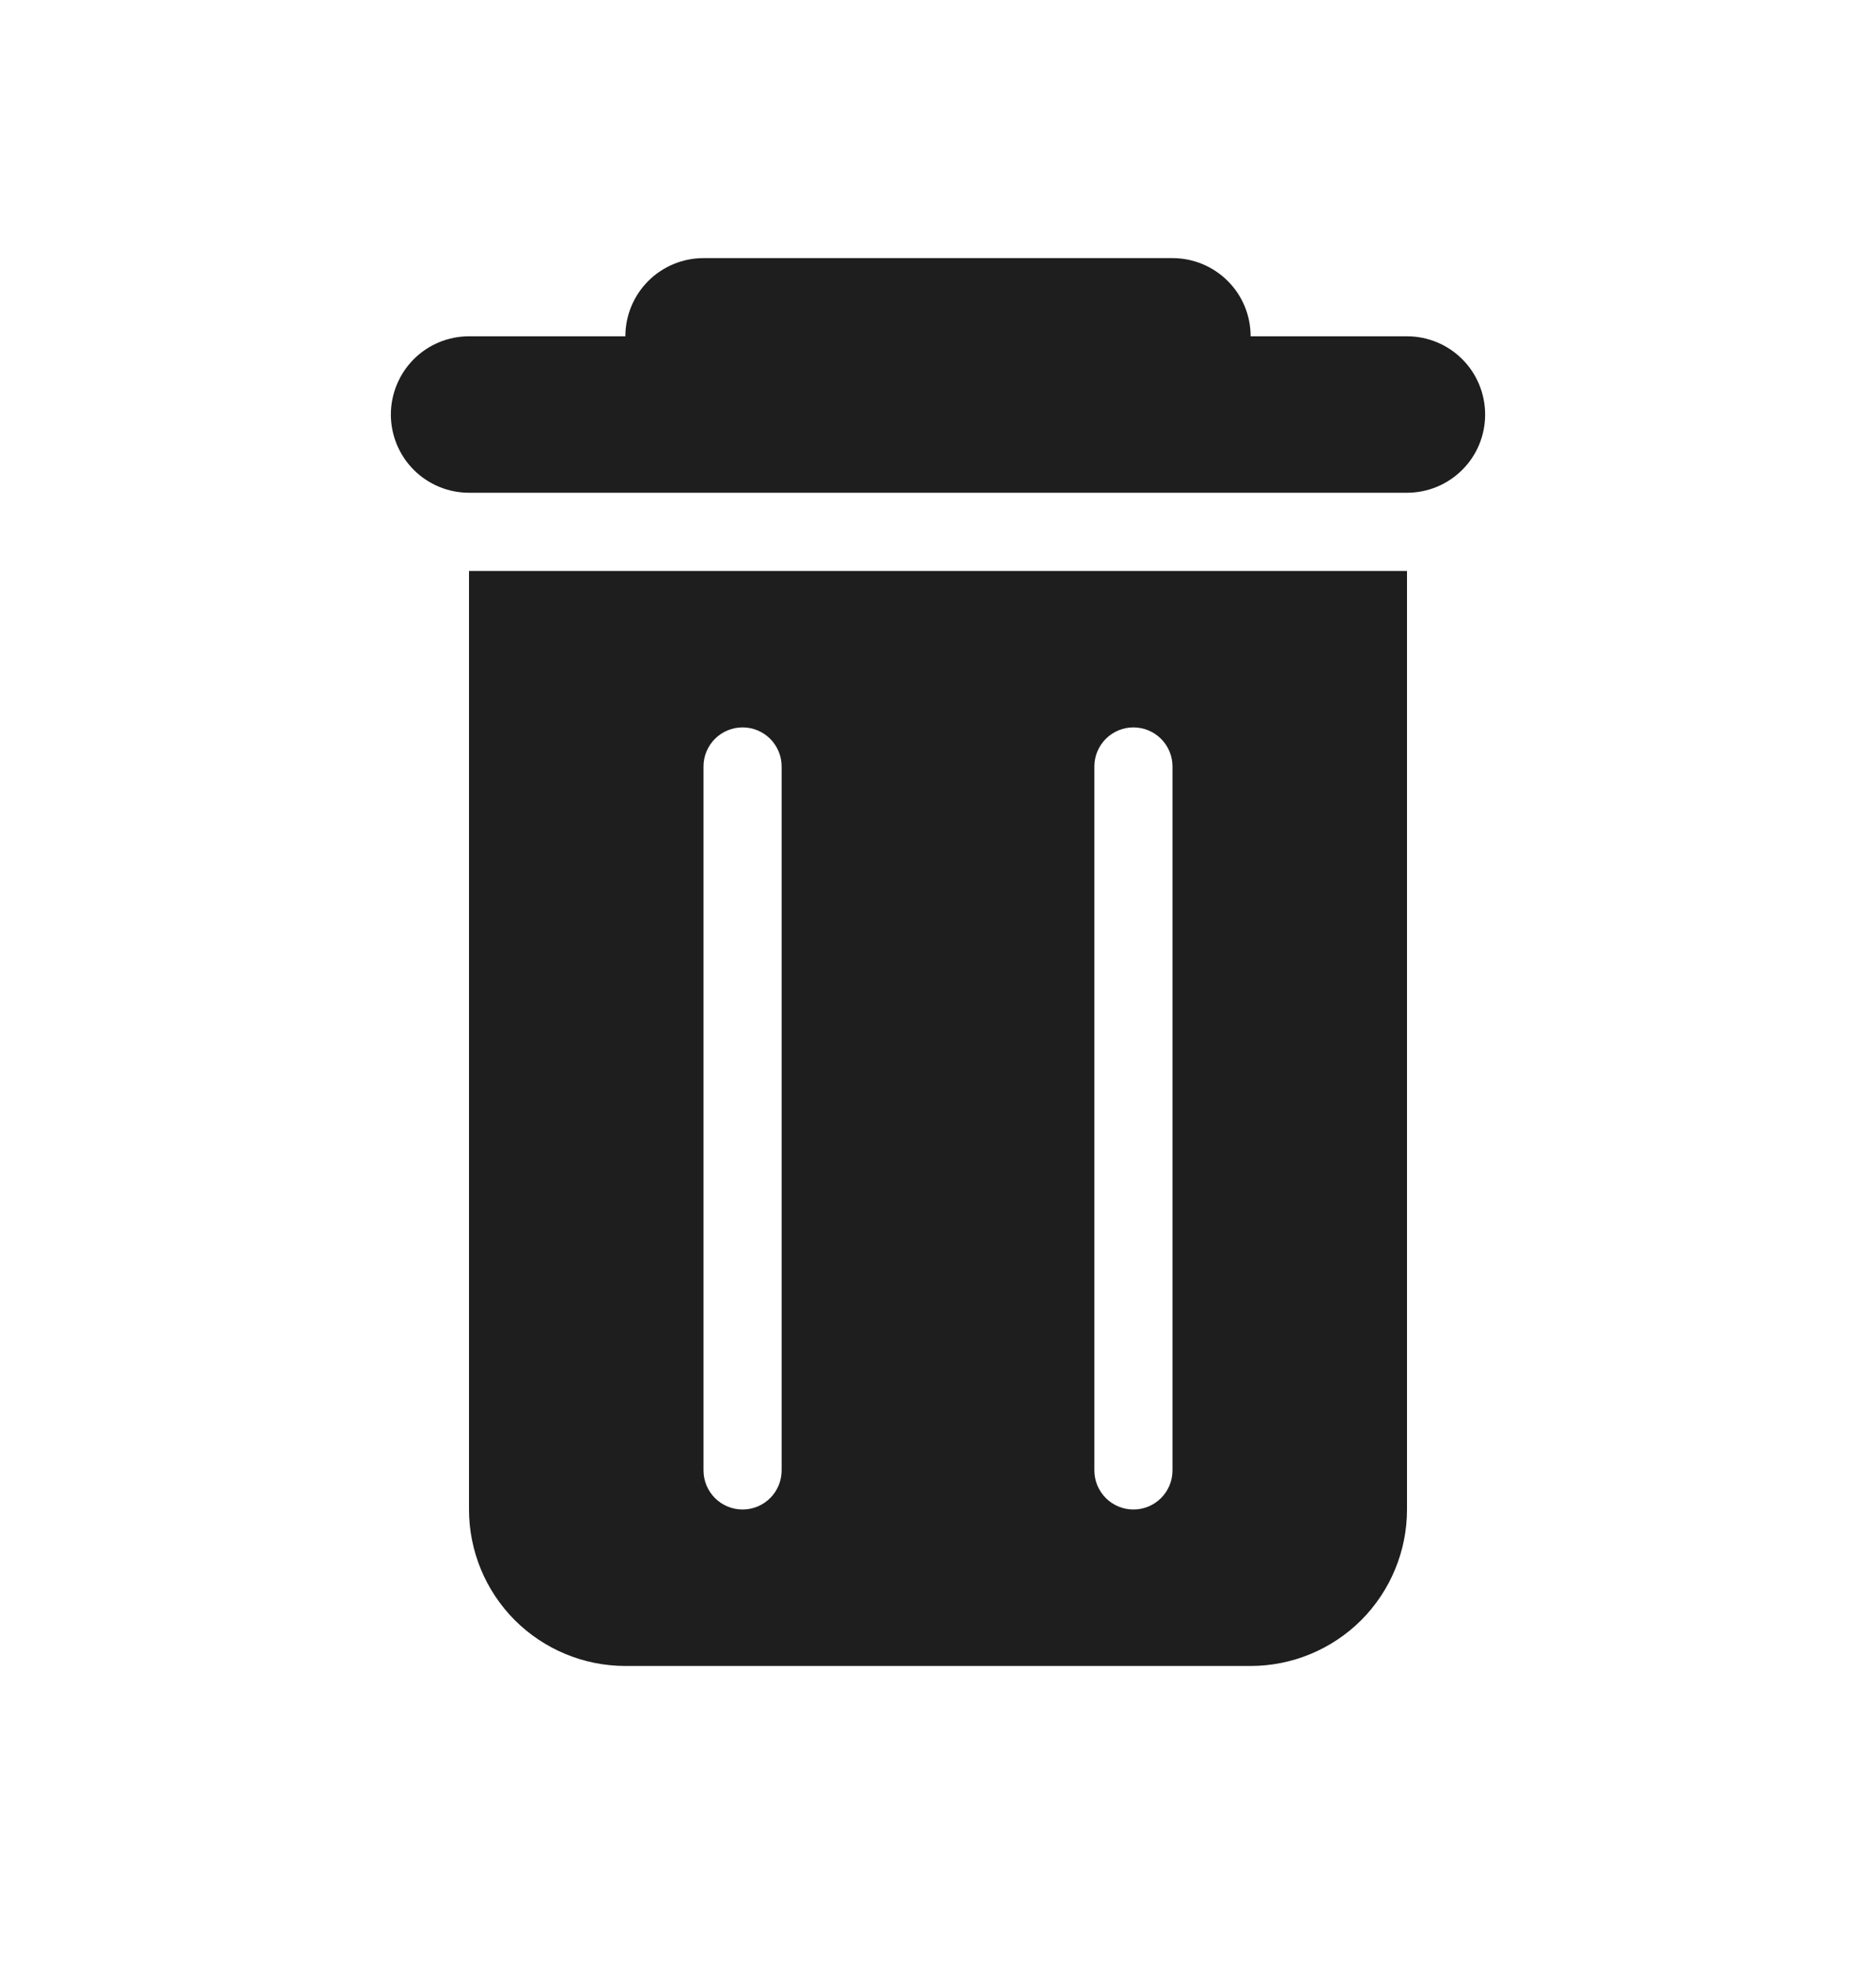 <svg width="20" height="21" viewBox="0 0 20 21" fill="none" xmlns="http://www.w3.org/2000/svg">
<g id="delete (1)">
<path id="Vector" d="M12.5 2.75C12.721 2.75 12.933 2.838 13.089 2.994C13.246 3.15 13.333 3.362 13.333 3.583H15C15.221 3.583 15.433 3.671 15.589 3.827C15.746 3.984 15.833 4.196 15.833 4.417C15.833 4.638 15.746 4.85 15.589 5.006C15.433 5.162 15.221 5.25 15 5.25H5C4.779 5.25 4.567 5.162 4.411 5.006C4.255 4.85 4.167 4.638 4.167 4.417C4.167 4.196 4.255 3.984 4.411 3.827C4.567 3.671 4.779 3.583 5 3.583H6.667C6.667 3.362 6.755 3.15 6.911 2.994C7.067 2.838 7.279 2.75 7.5 2.75H12.5Z" fill="#1E1E1E"/>
<path id="Vector_2" fill-rule="evenodd" clip-rule="evenodd" d="M5 6.083H15V16.083C15 16.525 14.824 16.949 14.512 17.262C14.199 17.574 13.775 17.75 13.333 17.75H6.667C6.225 17.75 5.801 17.574 5.488 17.262C5.176 16.949 5 16.525 5 16.083V6.083ZM7.917 7.75C7.806 7.75 7.7 7.794 7.622 7.872C7.544 7.95 7.5 8.056 7.5 8.166V15.666C7.5 15.777 7.544 15.883 7.622 15.961C7.7 16.039 7.806 16.083 7.917 16.083C8.027 16.083 8.133 16.039 8.211 15.961C8.289 15.883 8.333 15.777 8.333 15.666V8.166C8.333 8.056 8.289 7.95 8.211 7.872C8.133 7.794 8.027 7.75 7.917 7.75ZM12.083 7.75C11.973 7.75 11.867 7.794 11.789 7.872C11.711 7.95 11.667 8.056 11.667 8.166V15.666C11.667 15.777 11.711 15.883 11.789 15.961C11.867 16.039 11.973 16.083 12.083 16.083C12.194 16.083 12.3 16.039 12.378 15.961C12.456 15.883 12.5 15.777 12.5 15.666V8.166C12.5 8.056 12.456 7.95 12.378 7.872C12.3 7.794 12.194 7.75 12.083 7.75Z" fill="#1E1E1E"/>
</g>
</svg>
